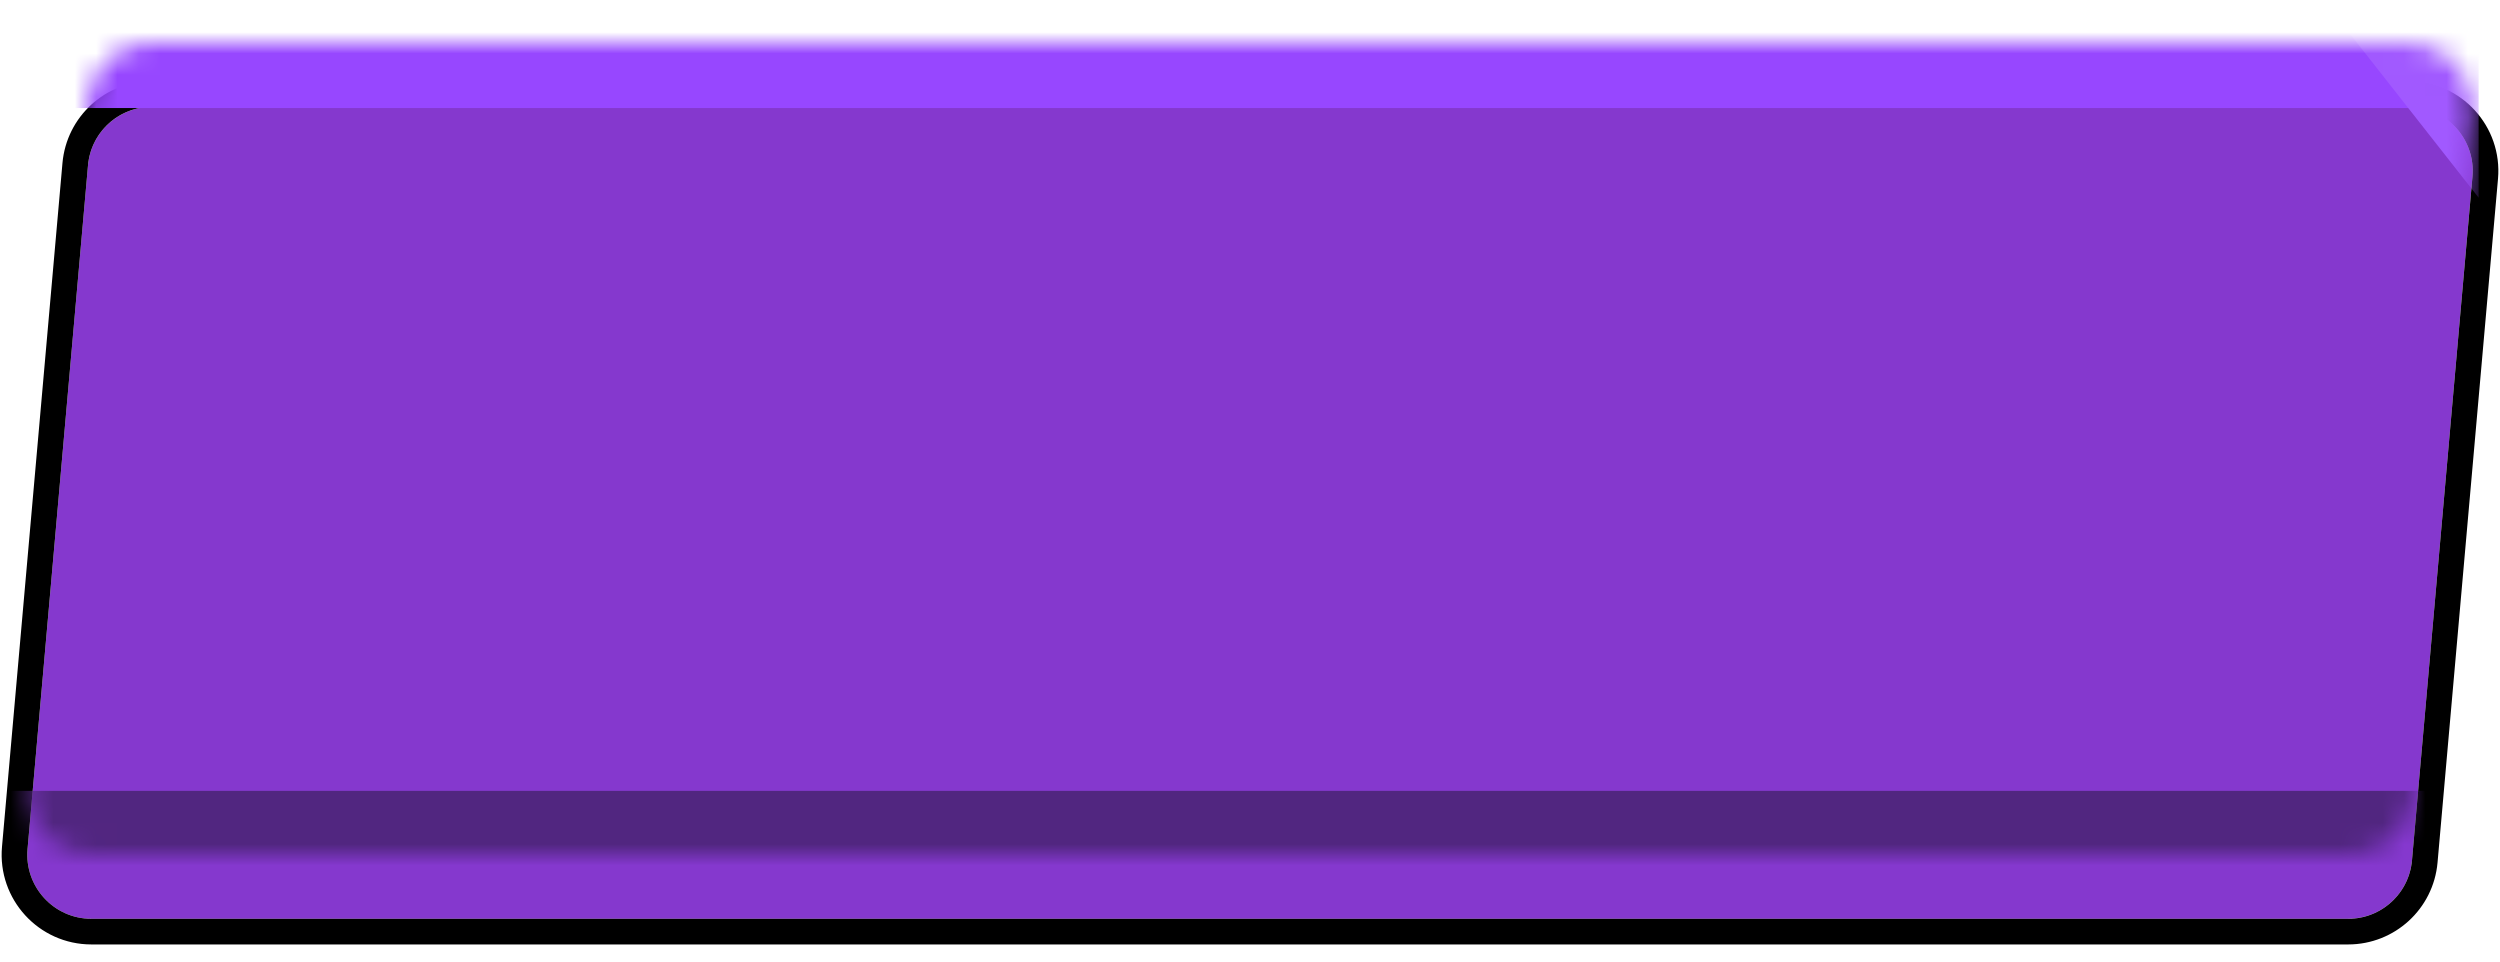 <svg width="117" height="45" viewBox="0 0 117 45" fill="none" xmlns="http://www.w3.org/2000/svg">
<g filter="url(#filter0_d_2039_4048)">
<path d="M4.118 4.736C4.255 3.187 5.552 2 7.106 2H112.723C114.484 2 115.866 3.51 115.711 5.264L112.882 37.264C112.745 38.812 111.448 39.999 109.894 39.999H4.277C2.516 39.999 1.133 38.49 1.289 36.735L4.118 4.736Z" fill="#8538CE"/>
<path d="M112.723 1.4C114.836 1.4 116.495 3.212 116.309 5.317L113.479 37.316C113.315 39.175 111.759 40.6 109.894 40.6H4.277C2.164 40.6 0.505 38.788 0.691 36.683L3.521 4.683C3.685 2.825 5.241 1.4 7.106 1.4H112.723Z" stroke="black" stroke-width="1.2"/>
</g>
<mask id="mask0_2039_4048" style="mask-type:alpha" maskUnits="userSpaceOnUse" x="1" y="2" width="115" height="38">
<path d="M4.118 4.736C4.255 3.188 5.552 2 7.106 2H112.723C114.484 2 115.866 3.51 115.711 5.265L112.882 37.264C112.745 38.813 111.448 40 109.894 40H4.277C2.516 40 1.133 38.49 1.289 36.736L4.118 4.736Z" fill="#2574FF"/>
</mask>
<g mask="url(#mask0_2039_4048)">
<rect x="1" y="1.048" width="114.27" height="4.008" fill="#9747FF"/>
<rect x="-0.645" y="37.013" width="114.27" height="4.008" fill="#512680"/>
<path d="M116 9.252L109.976 1.58H116V9.252Z" fill="#A159FF"/>
</g>
<defs>
<filter id="filter0_d_2039_4048" x="0.077" y="0.8" width="116.847" height="43.399" filterUnits="userSpaceOnUse" color-interpolation-filters="sRGB">
<feFlood flood-opacity="0" result="BackgroundImageFix"/>
<feColorMatrix in="SourceAlpha" type="matrix" values="0 0 0 0 0 0 0 0 0 0 0 0 0 0 0 0 0 0 127 0" result="hardAlpha"/>
<feOffset dy="3"/>
<feComposite in2="hardAlpha" operator="out"/>
<feColorMatrix type="matrix" values="0 0 0 0 0 0 0 0 0 0 0 0 0 0 0 0 0 0 0.5 0"/>
<feBlend mode="normal" in2="BackgroundImageFix" result="effect1_dropShadow_2039_4048"/>
<feBlend mode="normal" in="SourceGraphic" in2="effect1_dropShadow_2039_4048" result="shape"/>
</filter>
</defs>
</svg>
